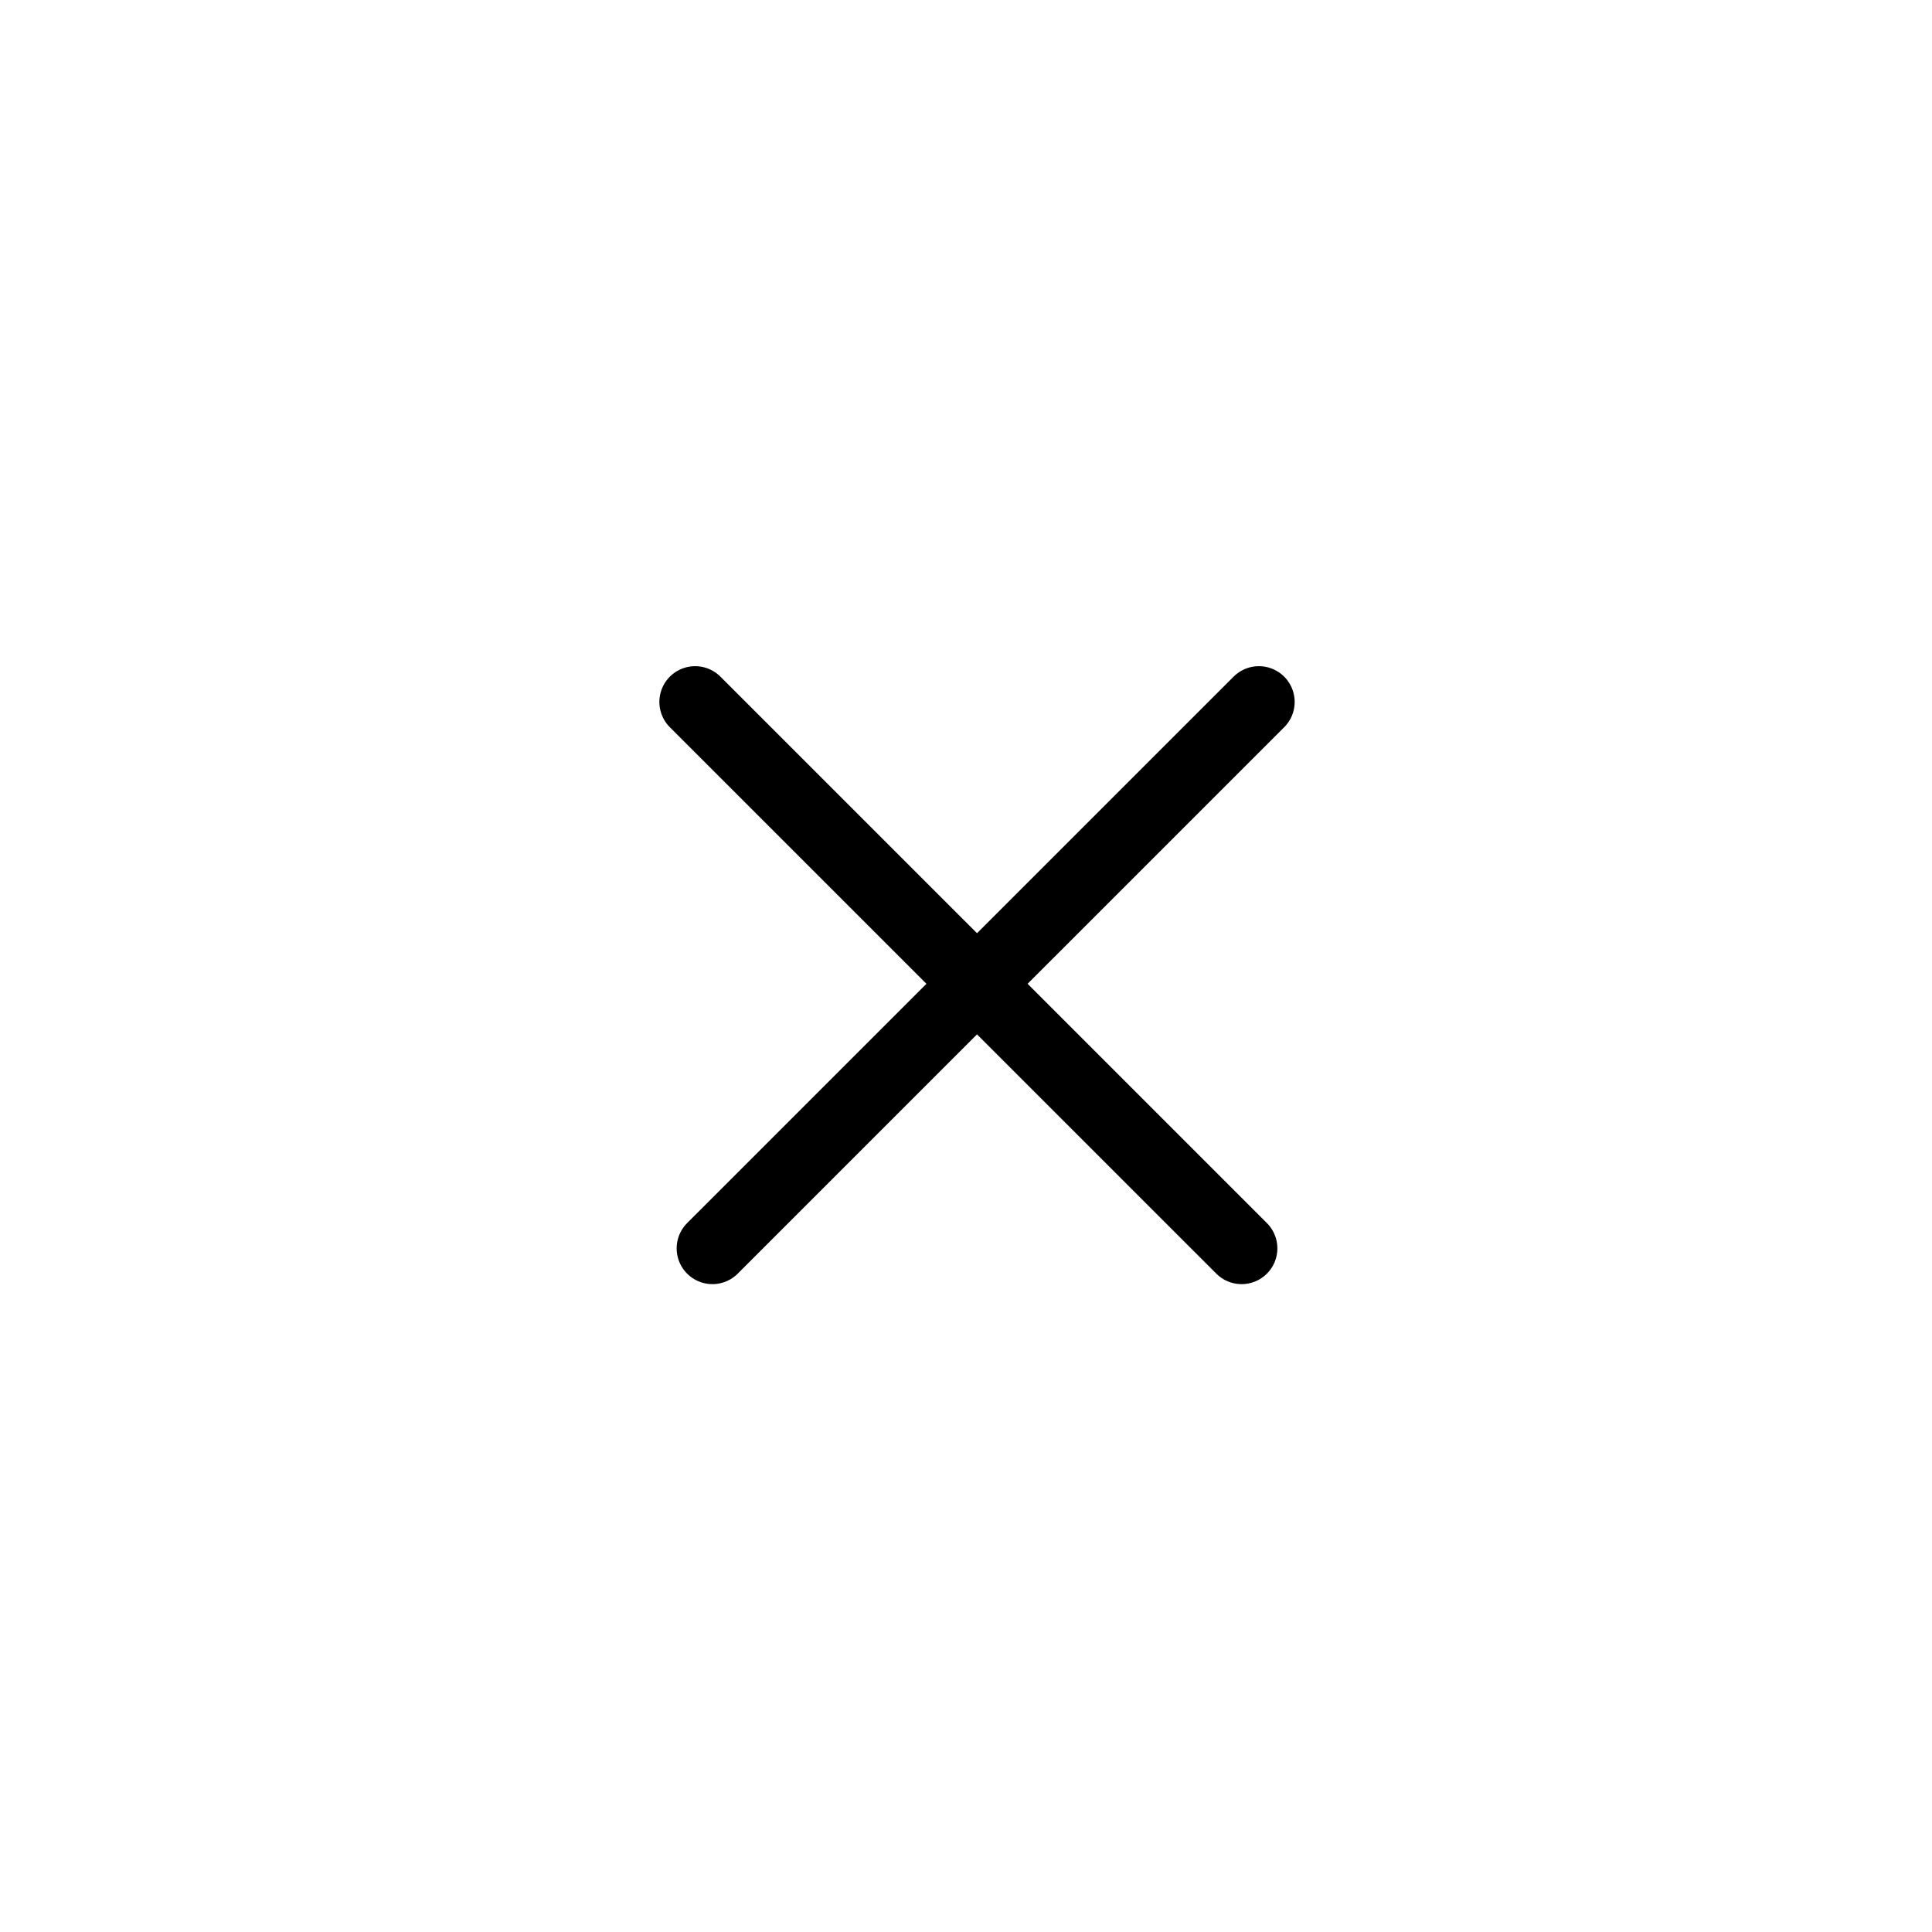 <svg width="40" height="40" viewBox="0 0 40 40" fill="none" xmlns="http://www.w3.org/2000/svg">
<path d="M14.392 14.533L25.706 25.846" stroke="black" stroke-width="1.481" stroke-linecap="round" stroke-linejoin="round"/>
<path d="M26.064 14.533L14.75 25.846" stroke="black" stroke-width="1.481" stroke-linecap="round" stroke-linejoin="round"/>
</svg>
